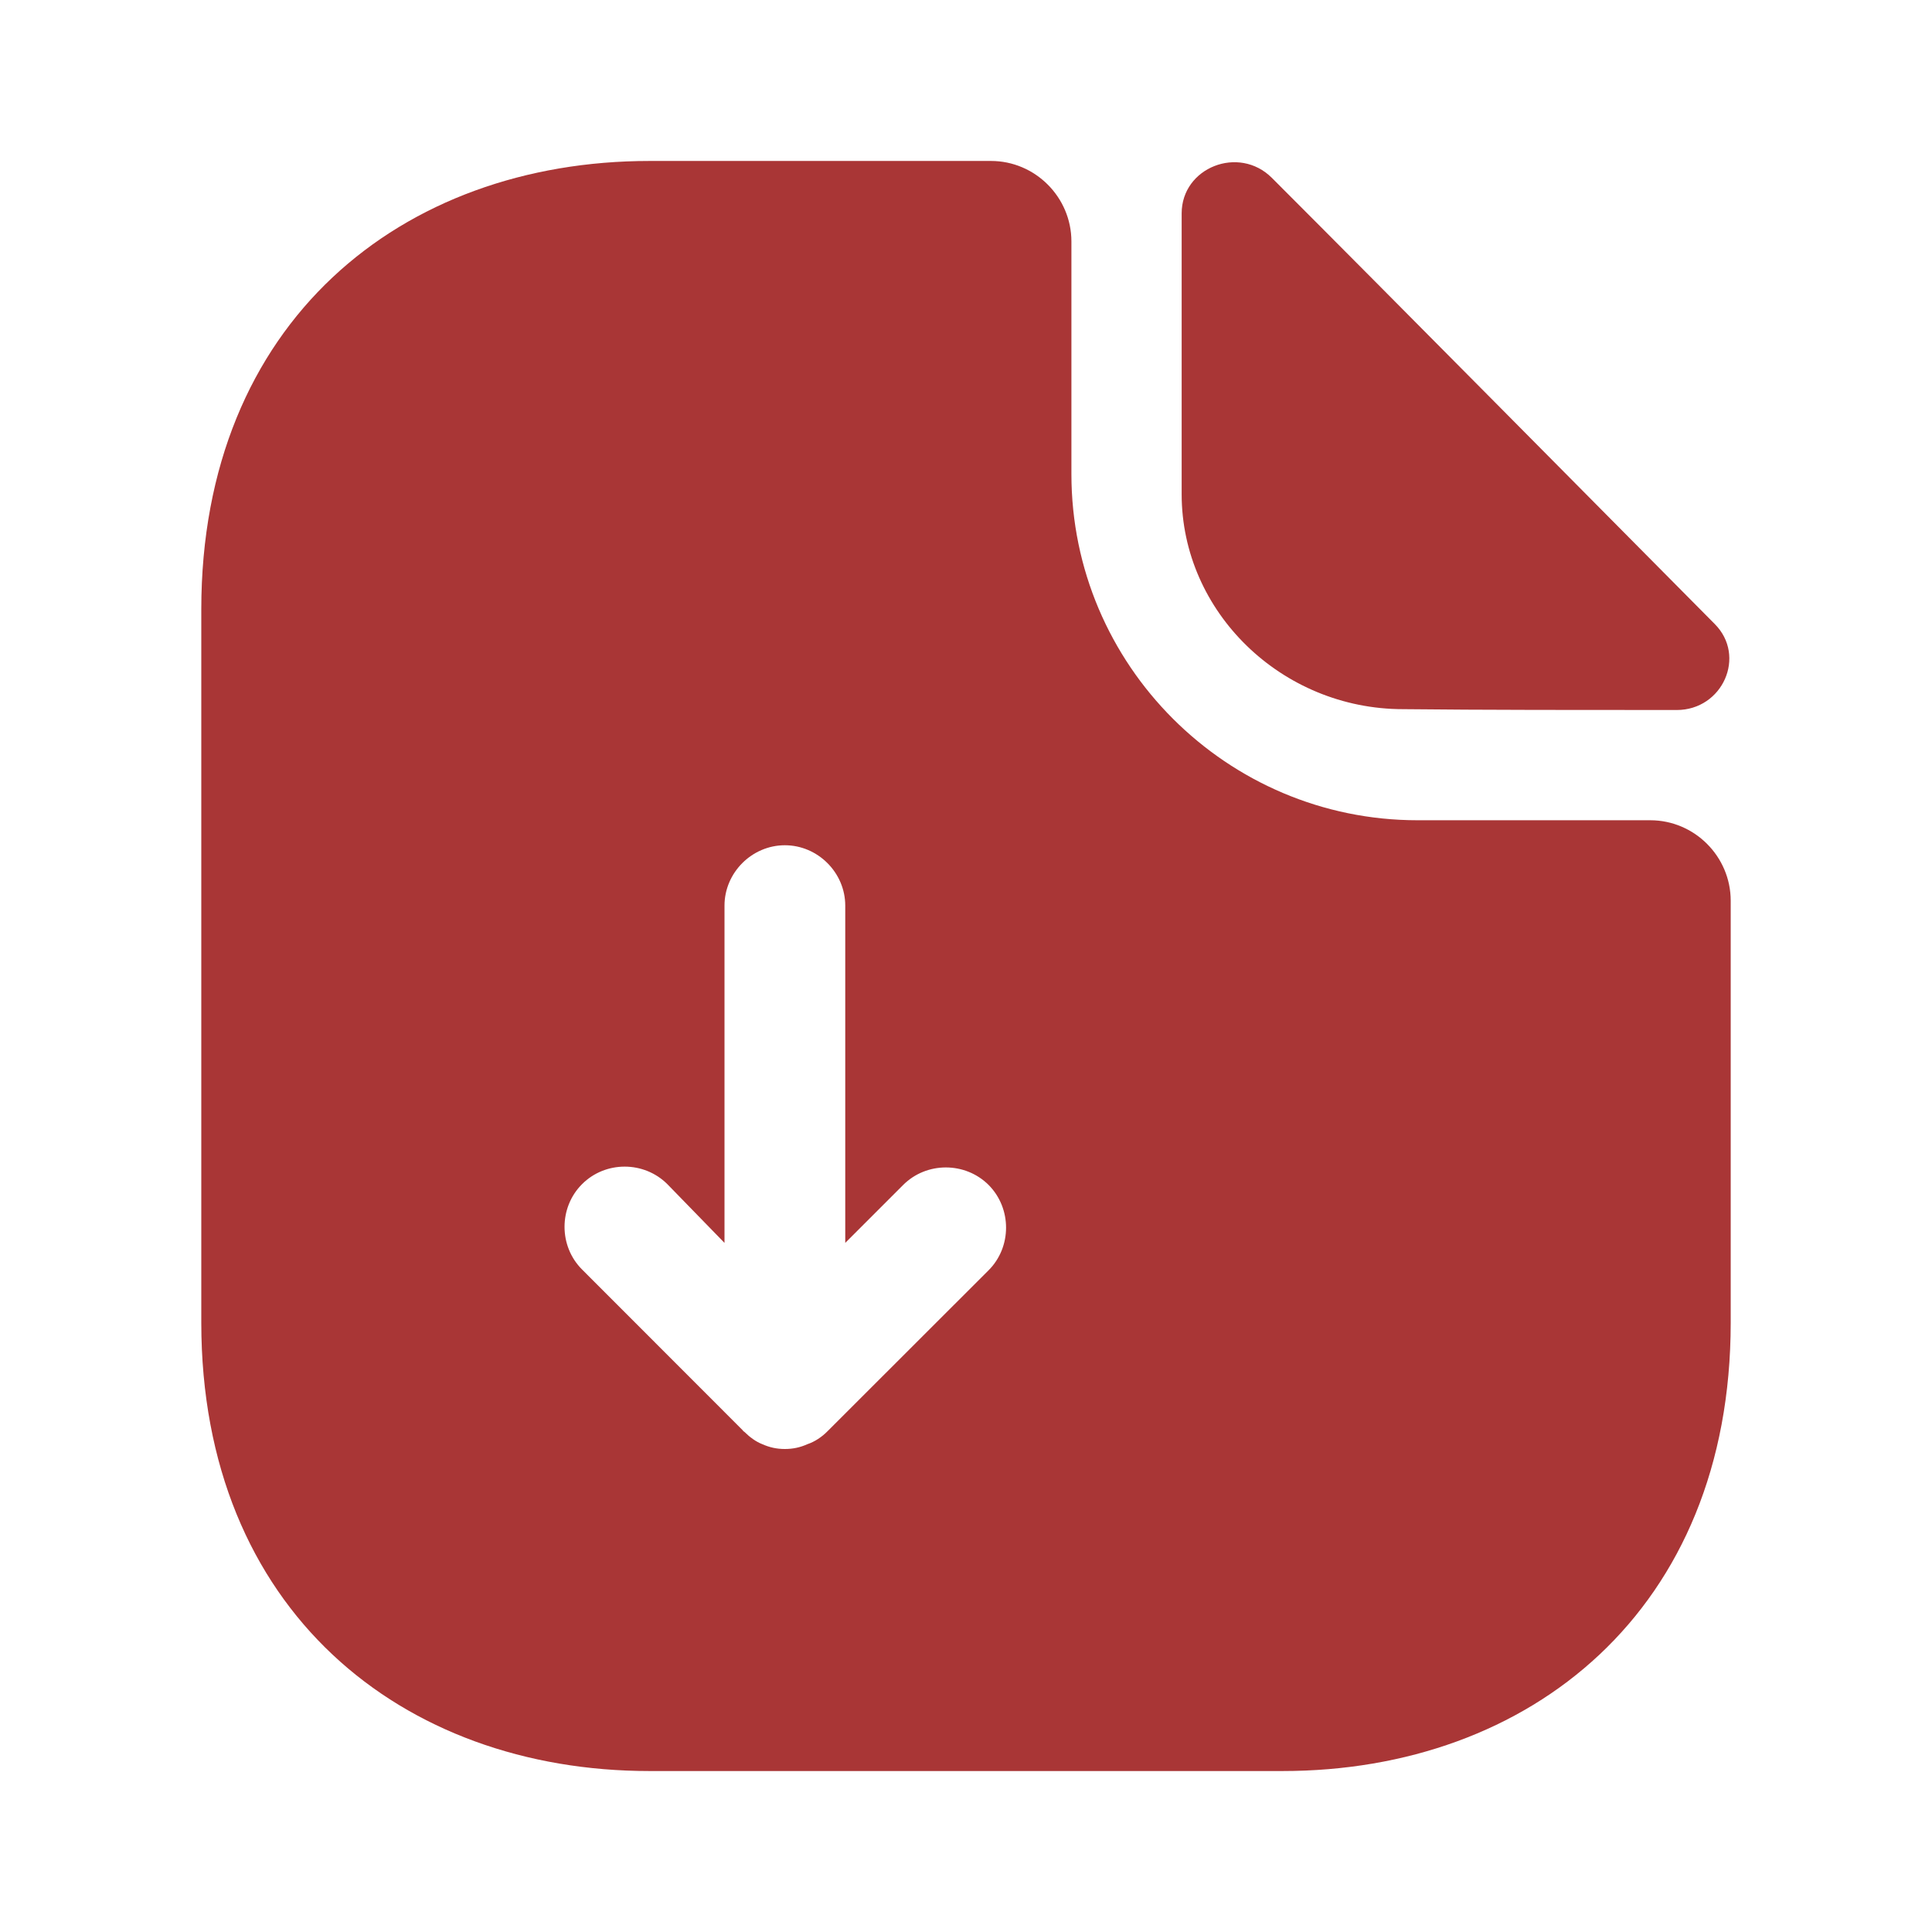 <svg width="16" height="16" viewBox="0 0 16 16" fill="none" xmlns="http://www.w3.org/2000/svg">
<path d="M13.667 6.793H11.74C10.16 6.793 8.873 5.507 8.873 3.927V2C8.873 1.633 8.573 1.333 8.207 1.333H5.38C3.327 1.333 1.667 2.667 1.667 5.047V10.953C1.667 13.333 3.327 14.667 5.38 14.667H10.62C12.673 14.667 14.333 13.333 14.333 10.953V7.46C14.333 7.093 14.033 6.793 13.667 6.793ZM8.187 10.52L6.853 11.853C6.807 11.9 6.747 11.94 6.687 11.96C6.627 11.987 6.567 12 6.5 12C6.433 12 6.373 11.987 6.313 11.96C6.26 11.94 6.207 11.9 6.167 11.86C6.16 11.853 6.153 11.853 6.153 11.847L4.82 10.513C4.627 10.32 4.627 10 4.82 9.807C5.013 9.613 5.333 9.613 5.527 9.807L6 10.293V7.5C6 7.227 6.227 7 6.5 7C6.773 7 7 7.227 7 7.5V10.293L7.48 9.813C7.673 9.62 7.993 9.62 8.187 9.813C8.38 10.007 8.38 10.327 8.187 10.52Z" fill="#A93636"/>
<path d="M11.62 5.873C12.253 5.88 13.133 5.88 13.886 5.88C14.266 5.88 14.466 5.433 14.2 5.167C13.24 4.2 11.52 2.46 10.533 1.473C10.26 1.2 9.786 1.387 9.786 1.767V4.093C9.786 5.067 10.613 5.873 11.62 5.873Z" fill="#A93636"/>
</svg>

